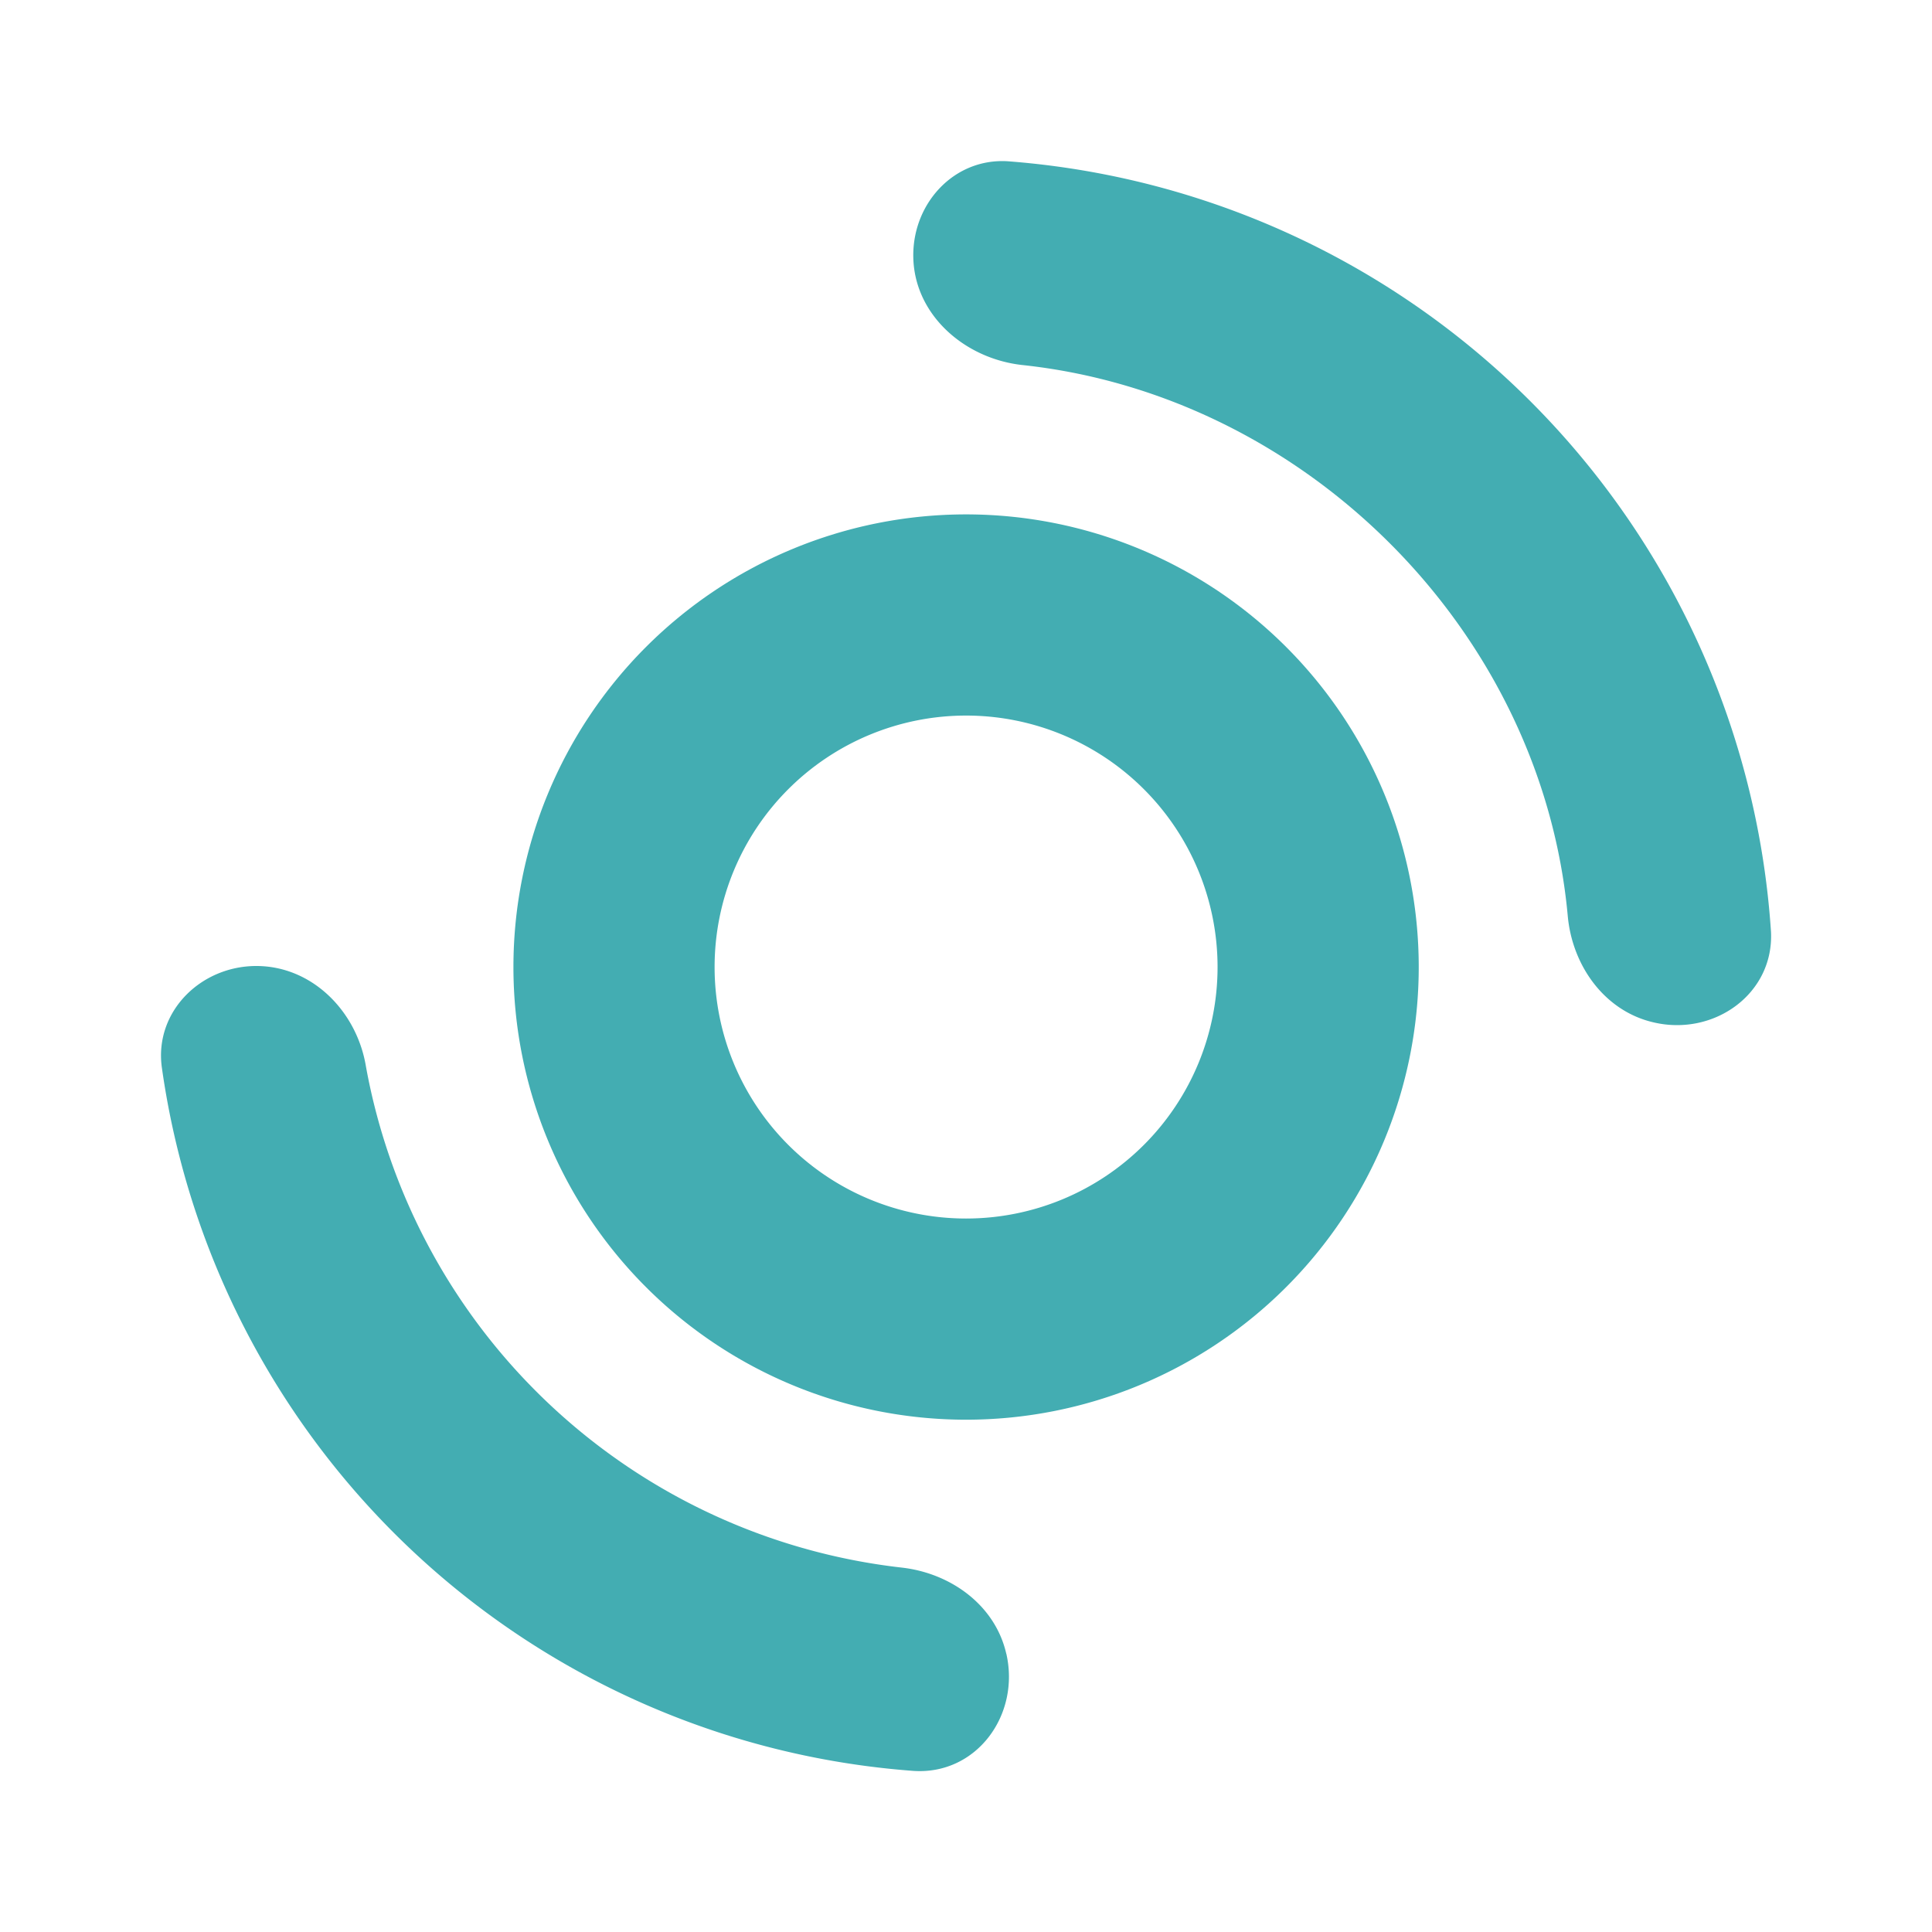 <svg xmlns="http://www.w3.org/2000/svg" width="24" height="24" fill="none" viewBox="0 0 24 24">
    <path fill="#43ADB2" fill-rule="evenodd" d="M12.001 15.137a3.124 3.124 0 1 0 0-6.248 3.124 3.124 0 0 0 0 6.248m0 2.499a5.623 5.623 0 1 0 0-11.246 5.623 5.623 0 0 0 0 11.246" clip-rule="evenodd"/>
    <path fill="#43ADB2" d="M12.5 20.542c-.137-.6-.687-1-1.3-1.069a7.64 7.64 0 0 1-6.654-6.224C4.433 12.562 3.877 12 3.184 12c-.688 0-1.263.563-1.175 1.25a10.185 10.185 0 0 0 9.342 8.749c.78.05 1.324-.694 1.15-1.456m8.043-7.842c.75.175 1.493-.357 1.456-1.125a10.28 10.28 0 0 0-9.486-9.573c-.656-.038-1.169.512-1.169 1.168 0 .725.625 1.281 1.35 1.363 3.518.374 6.455 3.299 6.78 6.842.056.625.462 1.187 1.069 1.325"/>
</svg>
